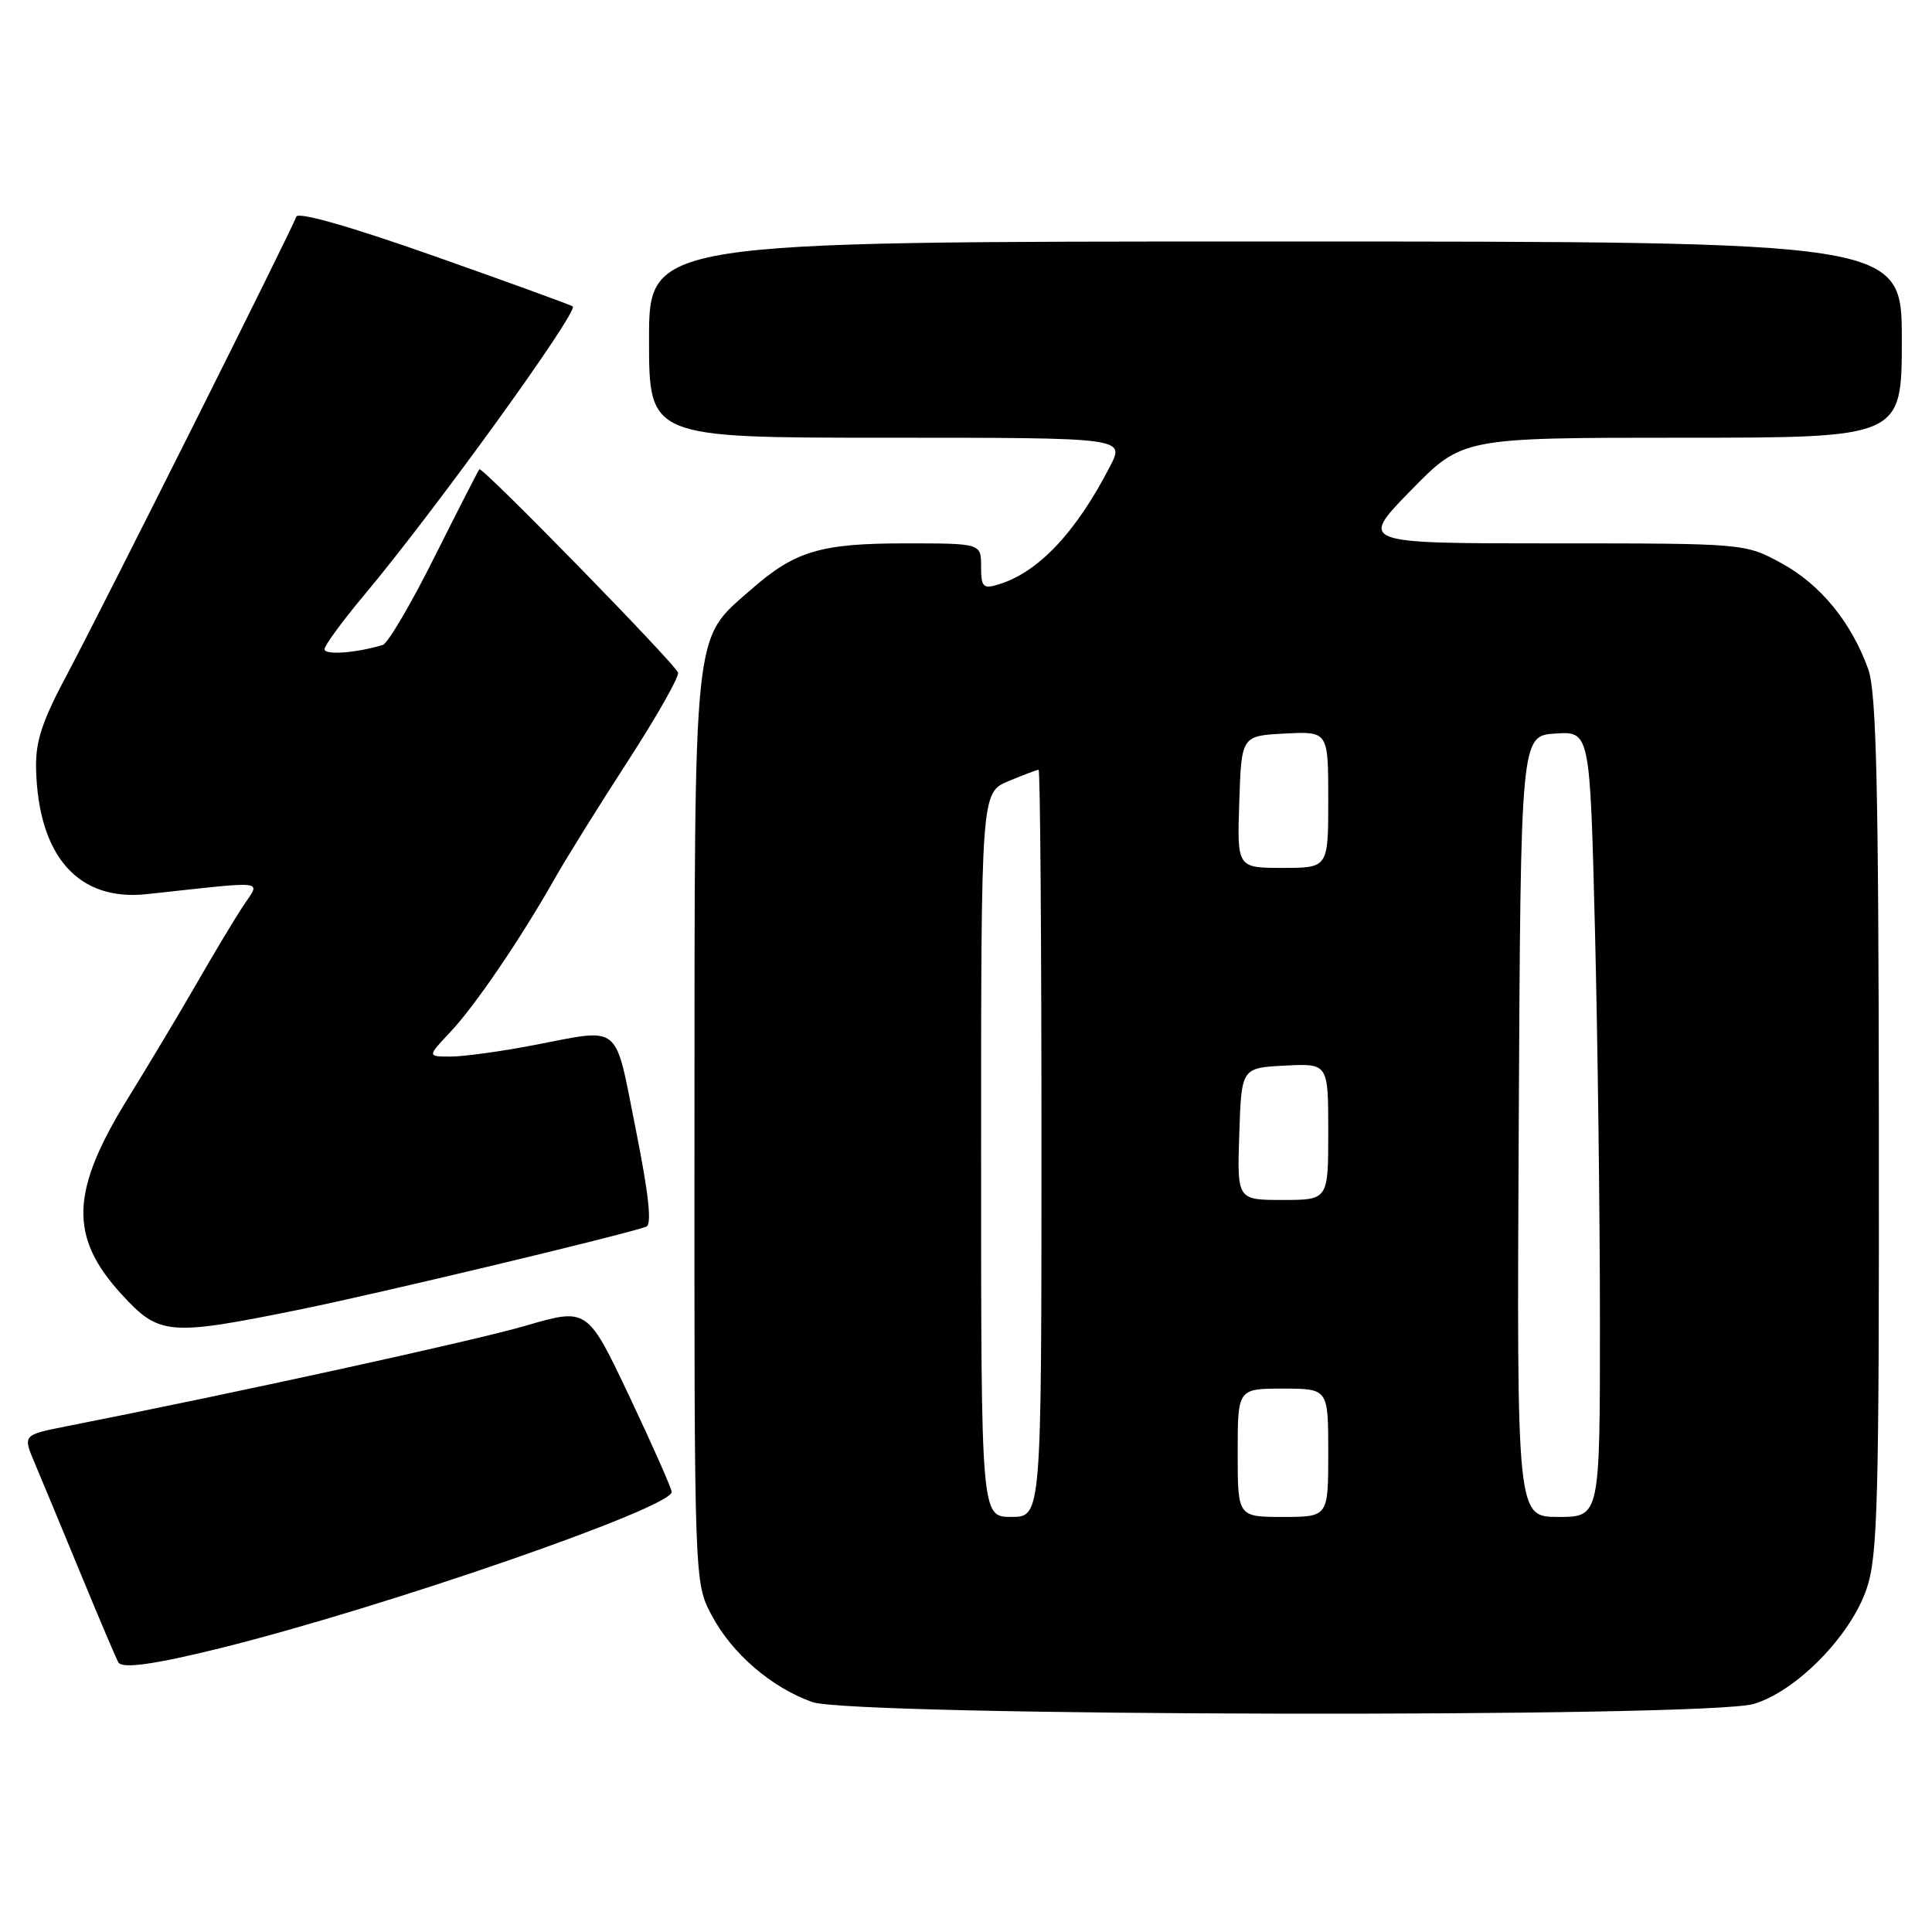 <?xml version="1.0" encoding="UTF-8" standalone="no"?>
<!DOCTYPE svg PUBLIC "-//W3C//DTD SVG 1.1//EN" "http://www.w3.org/Graphics/SVG/1.1/DTD/svg11.dtd" >
<svg xmlns="http://www.w3.org/2000/svg" xmlns:xlink="http://www.w3.org/1999/xlink" version="1.1" viewBox="0 0 256 256">
 <g >
 <path fill="currentColor"
d=" M 232.38 225.78 C 238.02 224.10 245.21 216.78 247.33 210.54 C 248.81 206.19 249.00 199.33 248.96 149.07 C 248.92 104.08 248.63 91.72 247.56 88.70 C 245.34 82.48 241.22 77.44 236.07 74.64 C 231.23 72.00 231.23 72.00 205.66 72.00 C 180.10 72.00 180.10 72.00 186.93 65.00 C 193.77 58.00 193.77 58.00 222.88 58.00 C 252.00 58.00 252.00 58.00 252.00 45.00 C 252.00 32.00 252.00 32.00 169.00 32.00 C 86.00 32.00 86.00 32.00 86.00 45.00 C 86.00 58.00 86.00 58.00 117.52 58.00 C 149.04 58.00 149.04 58.00 147.11 61.75 C 142.57 70.57 137.55 75.88 132.25 77.46 C 130.26 78.06 130.00 77.78 130.00 75.07 C 130.00 72.00 130.00 72.00 119.97 72.00 C 108.71 72.00 105.34 73.01 99.52 78.12 C 91.75 84.94 92.05 82.09 92.02 149.59 C 92.00 209.69 92.00 209.69 94.29 214.01 C 96.97 219.09 102.19 223.59 107.63 225.53 C 112.96 227.43 226.06 227.65 232.38 225.78 Z  M 29.23 218.38 C 50.92 212.99 88.99 199.81 89.00 197.69 C 89.00 197.25 86.49 191.57 83.42 185.08 C 77.83 173.28 77.83 173.28 69.67 175.66 C 62.85 177.65 31.68 184.48 8.76 189.00 C 3.03 190.14 3.03 190.14 4.58 193.82 C 5.44 195.84 8.18 202.45 10.68 208.50 C 13.17 214.55 15.43 219.85 15.69 220.28 C 16.21 221.15 20.55 220.53 29.23 218.38 Z  M 39.77 173.51 C 50.18 171.39 82.08 163.77 85.62 162.55 C 86.40 162.28 85.98 158.35 84.23 149.58 C 81.38 135.33 82.49 136.24 70.66 138.50 C 66.35 139.33 61.43 140.00 59.72 140.00 C 56.61 140.00 56.61 140.00 59.67 136.75 C 62.97 133.24 68.92 124.50 73.46 116.50 C 75.01 113.75 79.42 106.67 83.24 100.78 C 87.06 94.88 90.03 89.63 89.84 89.12 C 89.38 87.86 63.88 61.77 63.52 62.18 C 63.36 62.36 60.69 67.58 57.58 73.79 C 54.48 80.00 51.39 85.25 50.72 85.46 C 47.20 86.52 43.00 86.84 43.00 86.03 C 43.00 85.53 45.38 82.28 48.29 78.81 C 57.64 67.64 76.68 41.29 75.89 40.60 C 75.67 40.42 67.43 37.42 57.56 33.94 C 46.48 30.03 39.49 28.03 39.26 28.71 C 38.70 30.39 13.61 80.49 8.87 89.40 C 5.55 95.62 4.69 98.26 4.78 101.90 C 5.08 113.46 10.37 119.45 19.42 118.48 C 35.97 116.70 34.52 116.51 32.12 120.20 C 30.93 122.01 28.16 126.65 25.95 130.50 C 23.73 134.35 19.69 141.10 16.97 145.50 C 9.30 157.90 9.12 163.92 16.19 171.59 C 21.13 176.95 22.35 177.05 39.77 173.51 Z  M 130.00 153.01 C 130.00 105.03 130.00 105.03 133.62 103.51 C 135.61 102.68 137.41 102.00 137.62 102.00 C 137.83 102.00 138.00 124.27 138.00 151.50 C 138.00 201.00 138.00 201.00 134.00 201.00 C 130.00 201.00 130.00 201.00 130.00 153.01 Z  M 164.00 192.50 C 164.00 184.00 164.00 184.00 170.00 184.00 C 176.00 184.00 176.00 184.00 176.00 192.50 C 176.00 201.00 176.00 201.00 170.00 201.00 C 164.00 201.00 164.00 201.00 164.00 192.50 Z  M 201.24 149.25 C 201.50 97.50 201.50 97.50 206.09 97.20 C 210.68 96.90 210.68 96.90 211.34 123.20 C 211.70 137.67 212.00 161.09 212.00 175.25 C 212.00 201.00 212.00 201.00 206.49 201.00 C 200.98 201.00 200.98 201.00 201.24 149.25 Z  M 164.21 150.25 C 164.50 141.50 164.50 141.50 170.25 141.20 C 176.00 140.90 176.00 140.90 176.00 149.95 C 176.00 159.00 176.00 159.00 169.96 159.00 C 163.92 159.00 163.92 159.00 164.21 150.25 Z  M 164.21 106.25 C 164.50 97.50 164.50 97.50 170.25 97.20 C 176.00 96.90 176.00 96.90 176.00 105.95 C 176.00 115.00 176.00 115.00 169.96 115.00 C 163.92 115.00 163.92 115.00 164.21 106.25 Z "/>
</g>
</svg>